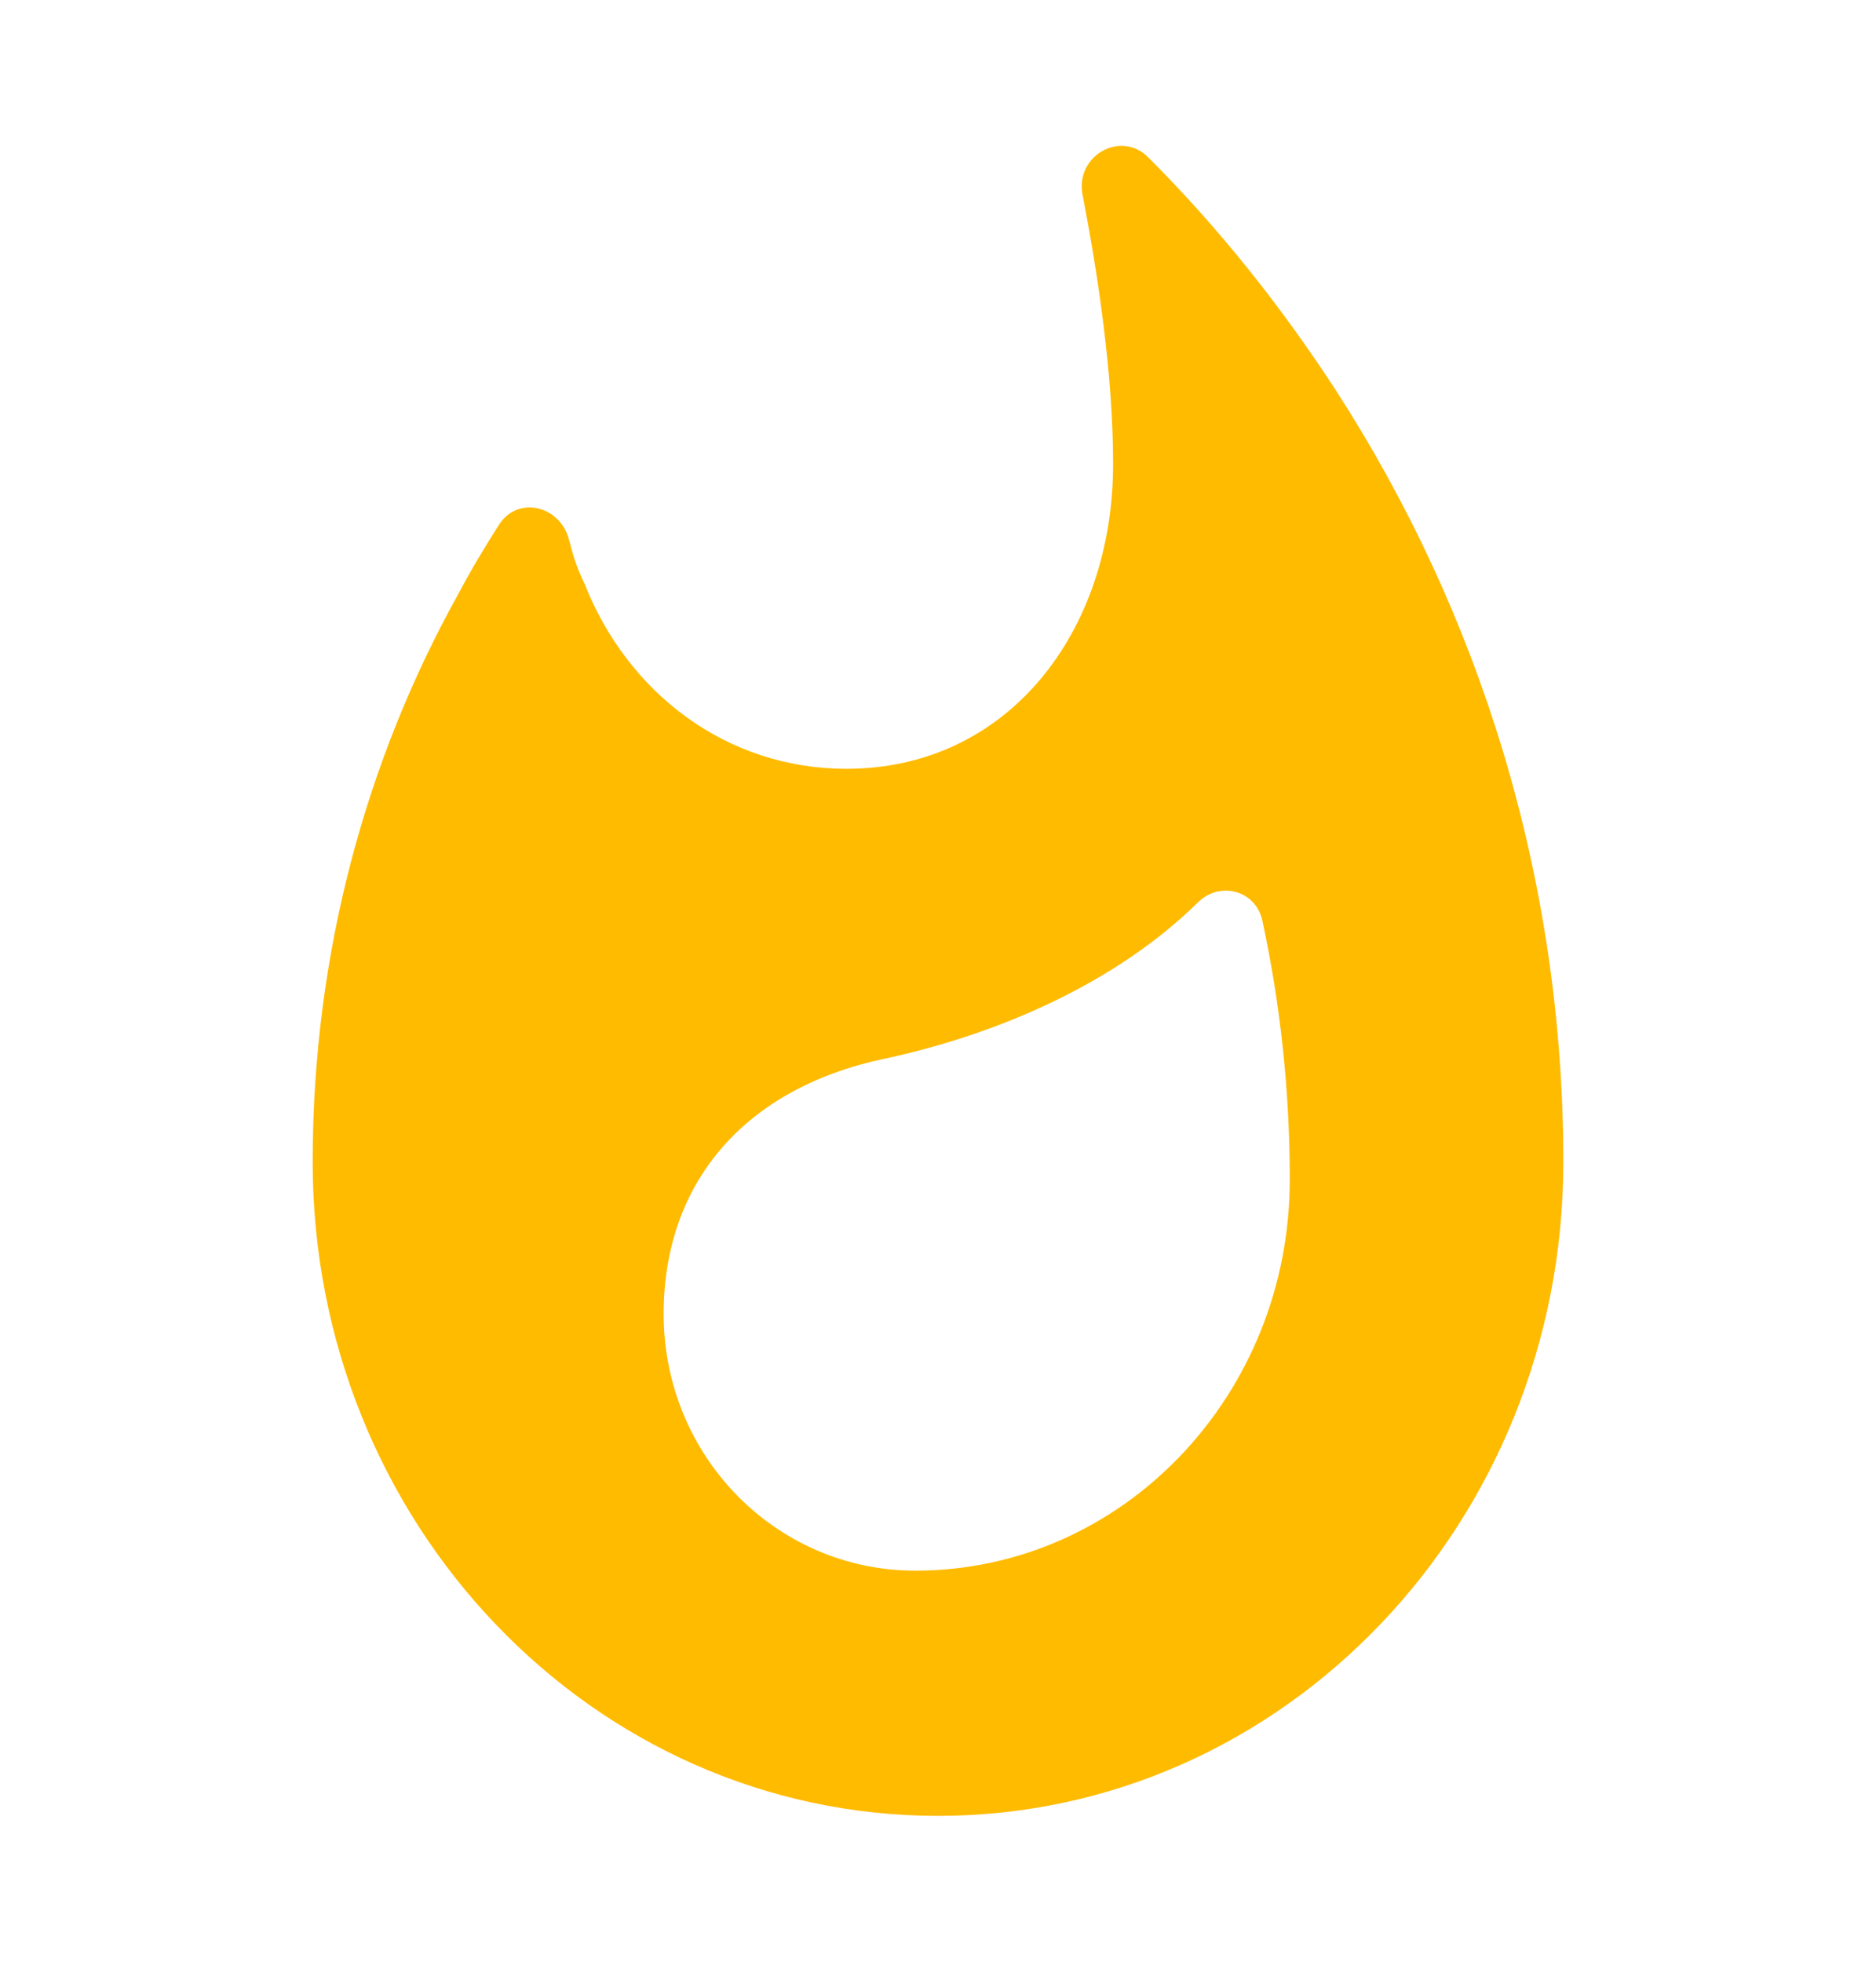 <svg width="66" height="69" viewBox="0 0 66 69" fill="none" xmlns="http://www.w3.org/2000/svg">
<path fill-rule="evenodd" clip-rule="evenodd" d="M40.398 5.537C42.873 8.009 45.072 10.769 46.998 13.73C52.03 21.521 55 30.837 55 40.87C55 53.578 45.155 63.87 33 63.87C20.845 63.87 11 53.578 11 40.87C11 33.568 12.87 26.725 16.142 20.86C16.582 20.026 17.05 19.25 17.545 18.474C18.205 17.41 19.718 17.784 20.02 18.991C20.185 19.624 20.295 19.969 20.57 20.544C22.082 24.368 25.547 27.041 29.782 27.041C35.447 27.041 39.16 22.24 39.16 16.318C39.16 13.127 38.61 9.562 38.087 6.859C37.812 5.479 39.435 4.559 40.398 5.537ZM23.348 46.218C23.348 51.22 27.308 55.245 32.203 55.245C39.49 55.245 45.403 49.064 45.375 41.445C45.375 38.369 45.045 35.322 44.413 32.389C44.193 31.325 42.928 30.98 42.158 31.728C39.27 34.574 35.118 36.385 31.075 37.248C26.235 38.283 23.348 41.56 23.348 46.218Z" fill="#FFBB00"/>
</svg>
